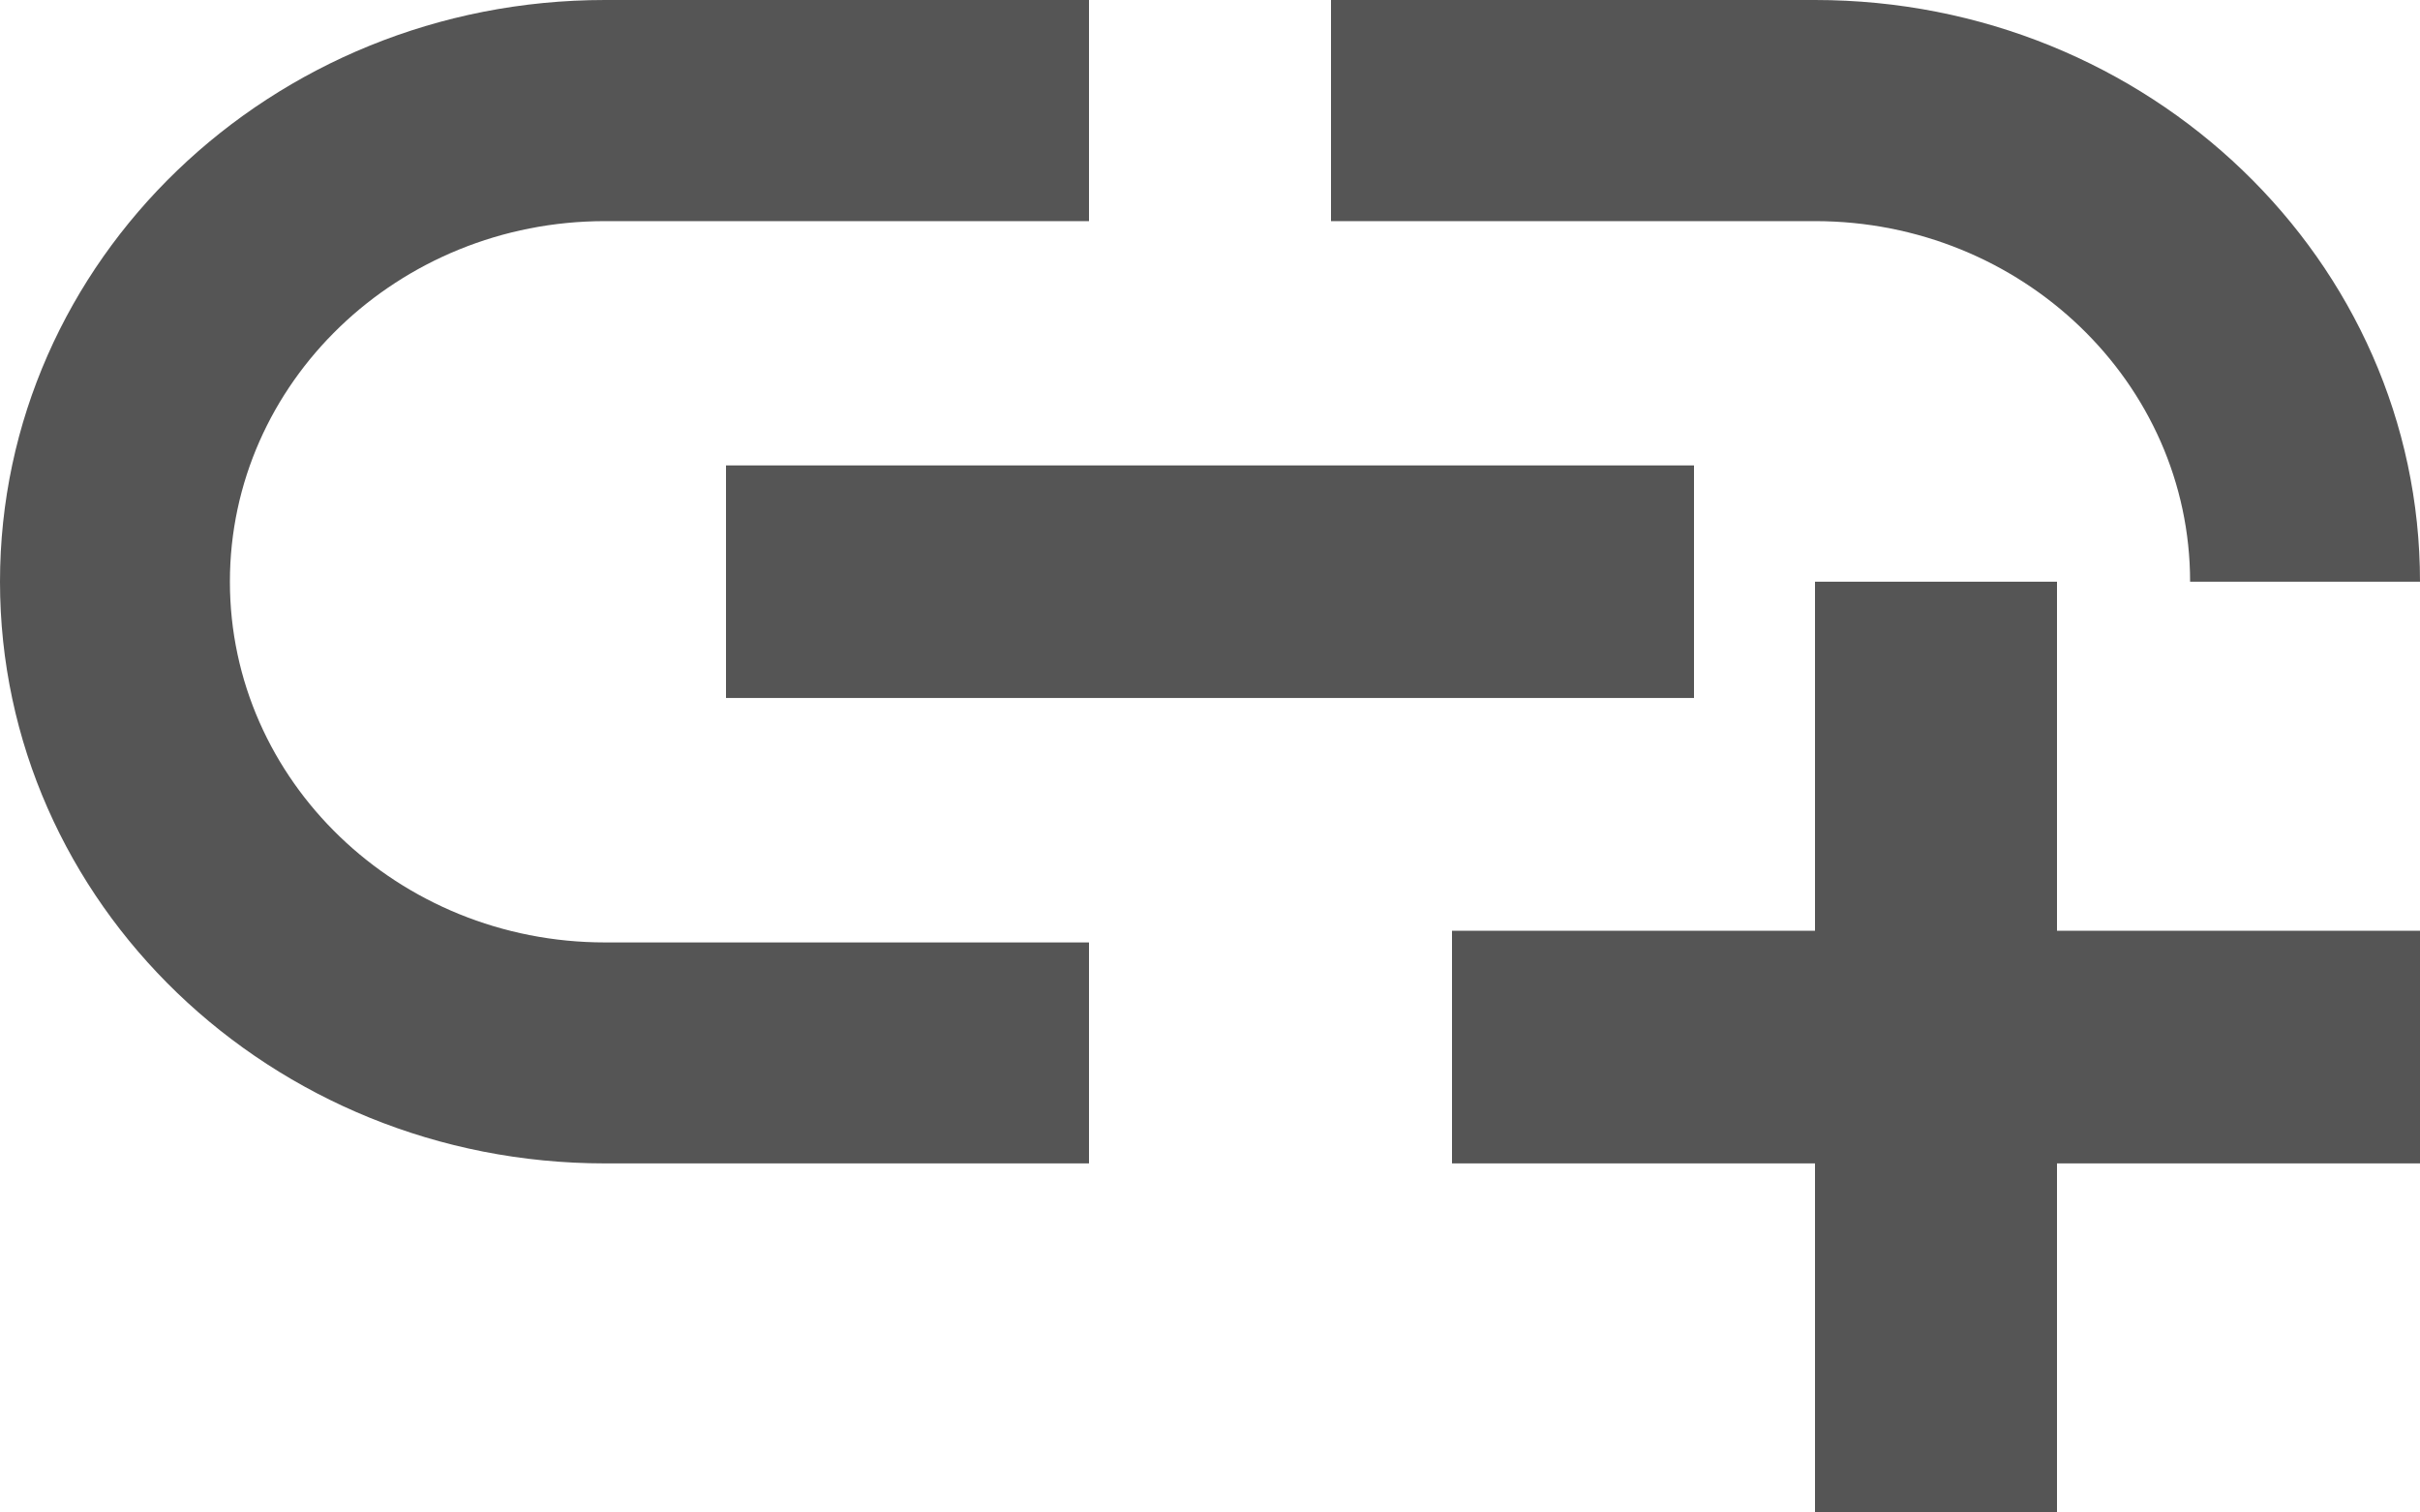 <svg width="16" height="10" viewBox="0 0 16 10" fill="none" xmlns="http://www.w3.org/2000/svg">
<path d="M4.8 3.077H11.2V4.615H4.8V3.077ZM14.48 3.846H16C16 1.723 14.208 0 12 0H8.8V1.462H12C13.368 1.462 14.48 2.531 14.48 3.846ZM1.52 3.846C1.52 2.531 2.632 1.462 4 1.462H7.2V0H4C1.792 0 0 1.723 0 3.846C0 5.969 1.792 7.692 4 7.692H7.2V6.231H4C2.632 6.231 1.52 5.162 1.52 3.846ZM13.6 3.846H12V6.154H9.6V7.692H12V10H13.6V7.692H16V6.154H13.6V3.846Z" fill="#555555"/>
</svg>
